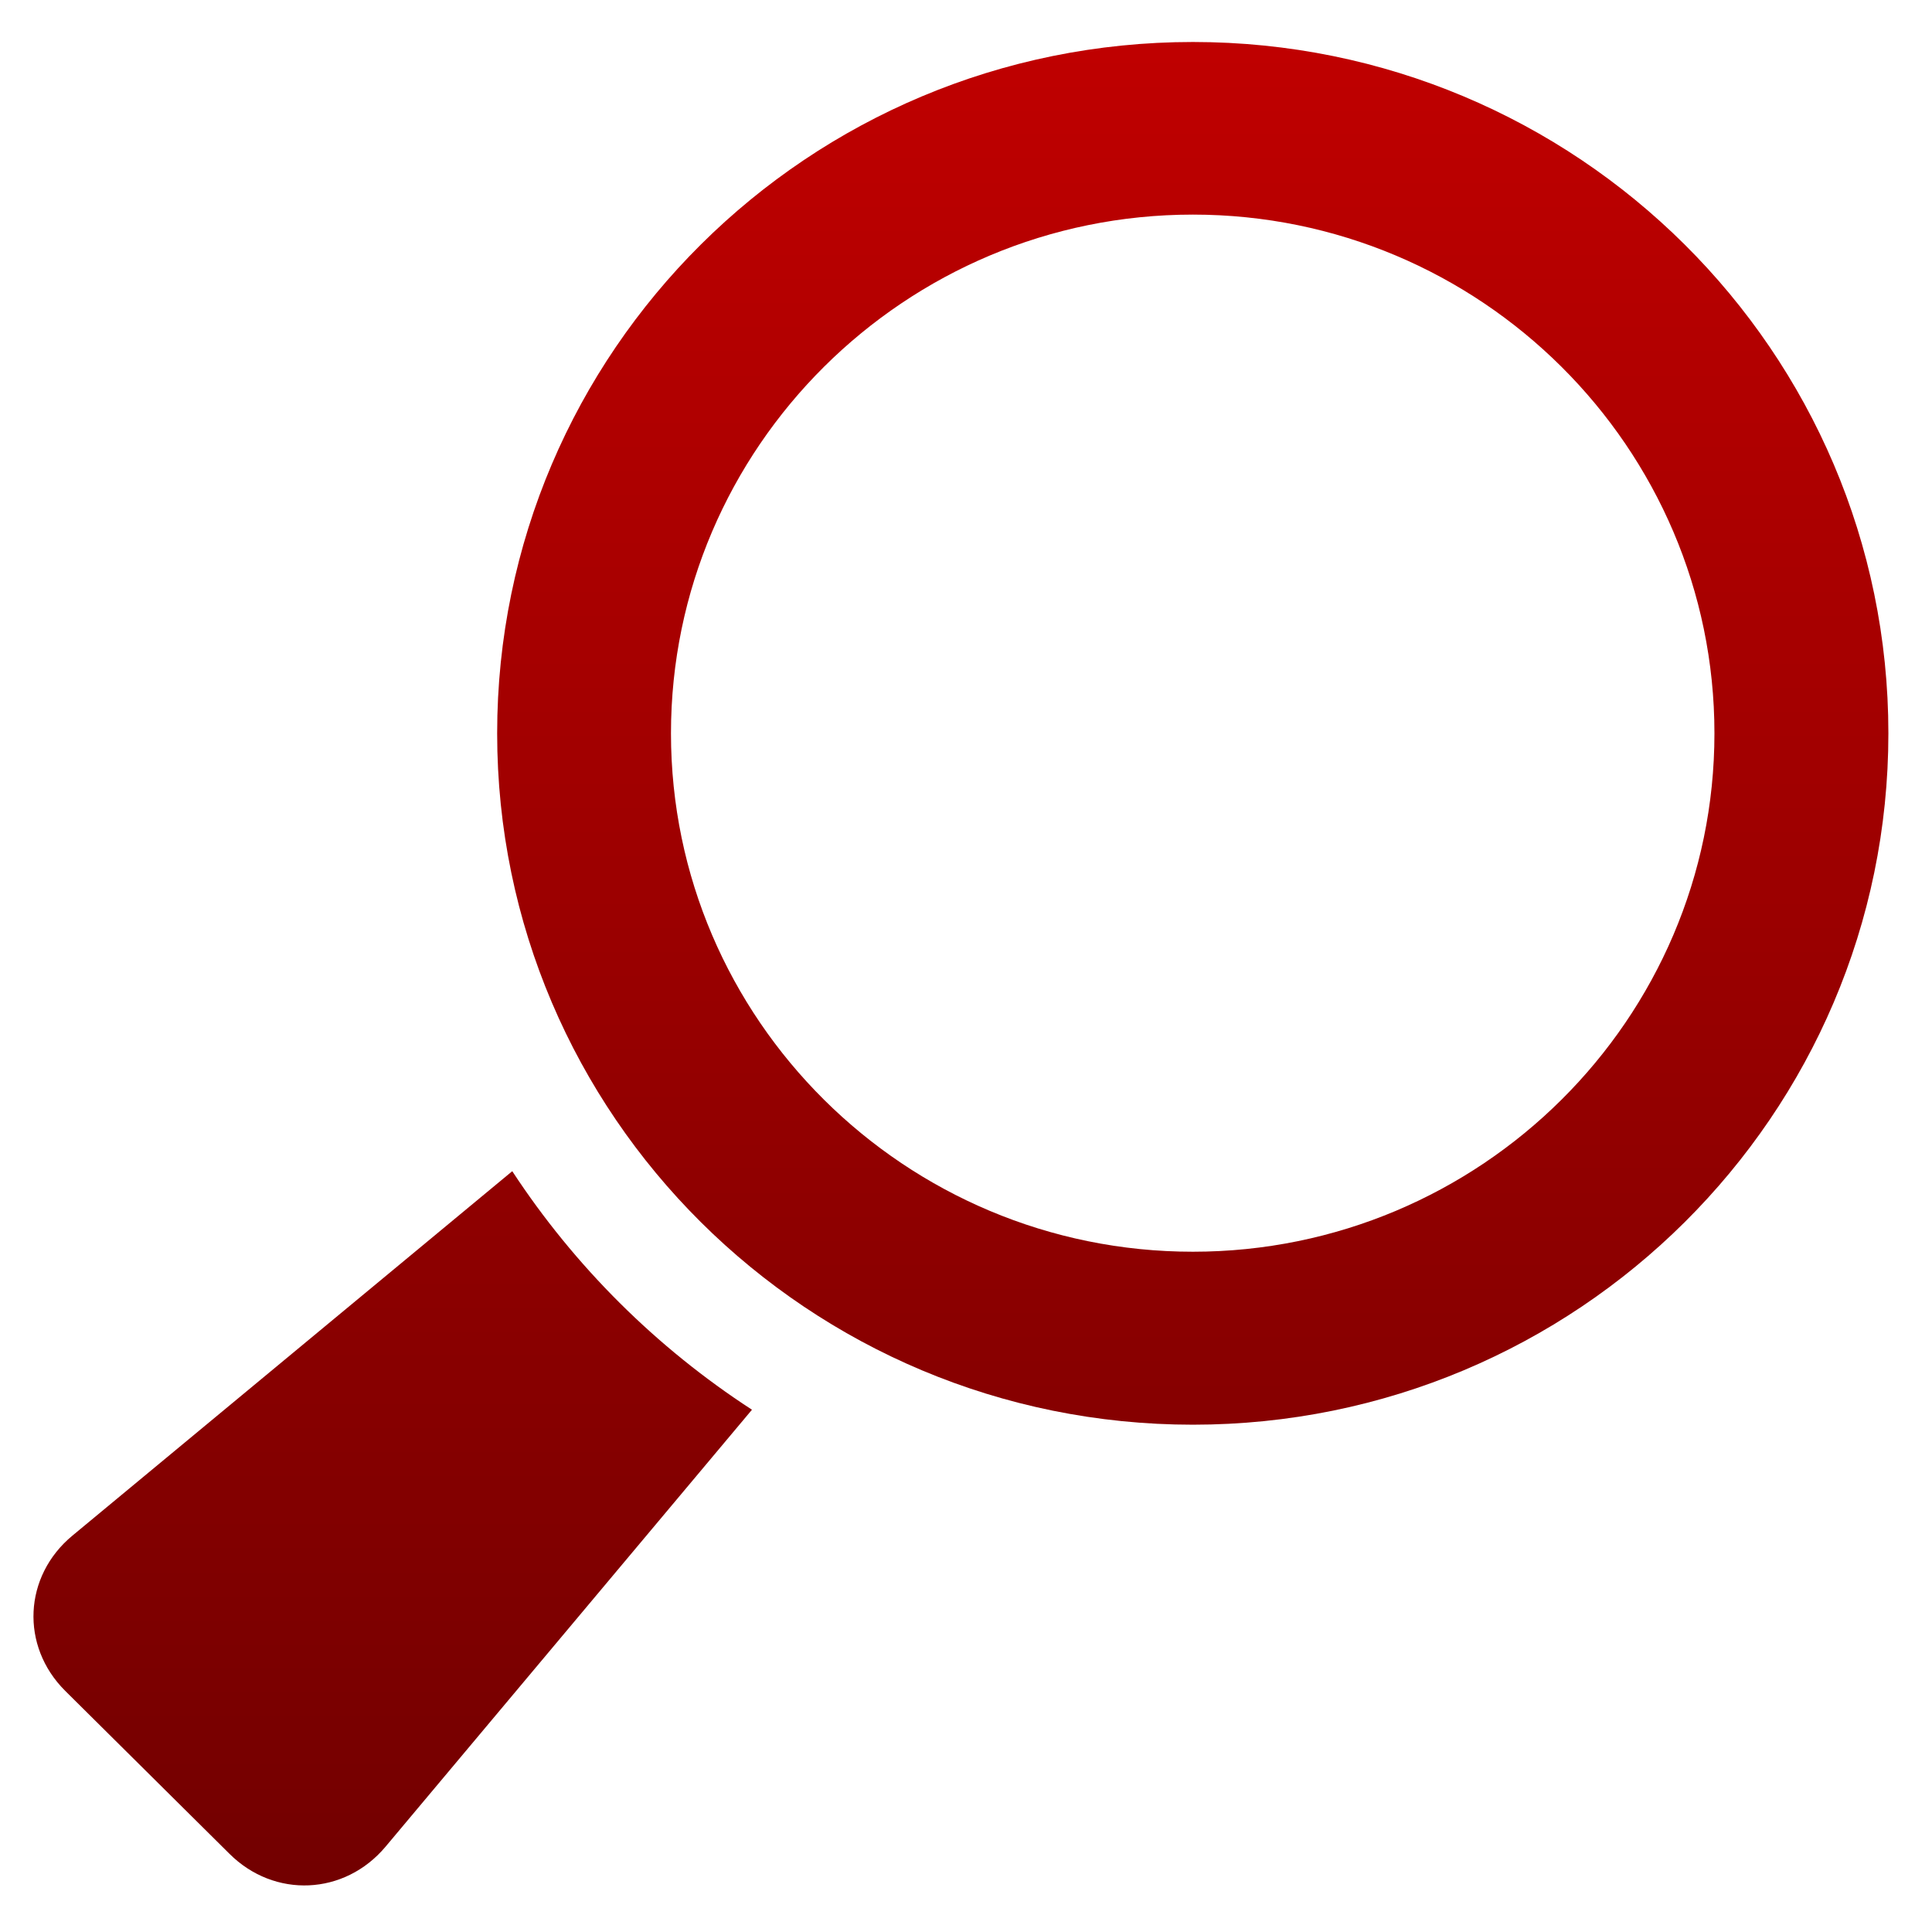<svg xmlns="http://www.w3.org/2000/svg" xmlns:xlink="http://www.w3.org/1999/xlink" width="64" height="64" viewBox="0 0 64 64" version="1.1"><defs><linearGradient id="linear0" gradientUnits="userSpaceOnUse" x1="0" y1="0" x2="0" y2="1" gradientTransform="matrix(64.219,0,0,64.097,0.246,1.826)"><stop offset="0" style="stop-color:#bf0000;stop-opacity:1;"/><stop offset="1" style="stop-color:#6e0000;stop-opacity:1;"/></linearGradient><linearGradient id="linear1" gradientUnits="userSpaceOnUse" x1="0" y1="0" x2="0" y2="1" gradientTransform="matrix(64.219,0,0,64.097,0.246,1.826)"><stop offset="0" style="stop-color:#bf0000;stop-opacity:1;"/><stop offset="1" style="stop-color:#6e0000;stop-opacity:1;"/></linearGradient></defs><g id="surface1"><path style=" stroke:none;fill-rule:nonzero;fill:url(#linear0);" d="M 2.402 50.867 L 16.969 38.797 C 19.035 41.949 21.746 44.645 24.91 46.699 L 12.77 61.176 C 11.414 62.789 9.09 62.895 7.598 61.406 L 2.16 56.012 C 0.668 54.527 0.777 52.211 2.402 50.867 "/><path style=" stroke:none;fill-rule:nonzero;fill:url(#linear1);" d="M 16.469 24.293 C 16.469 11.645 26.785 1.391 39.516 1.391 C 52.234 1.391 62.555 11.645 62.555 24.293 C 62.555 36.941 52.238 47.195 39.516 47.195 C 26.785 47.195 16.469 36.941 16.469 24.293 M 39.516 41.465 C 49.039 41.465 56.793 33.762 56.793 24.293 C 56.793 14.824 49.039 7.109 39.516 7.109 C 29.984 7.109 22.227 14.824 22.227 24.293 C 22.227 33.762 29.984 41.465 39.516 41.465 "/></g></svg>
